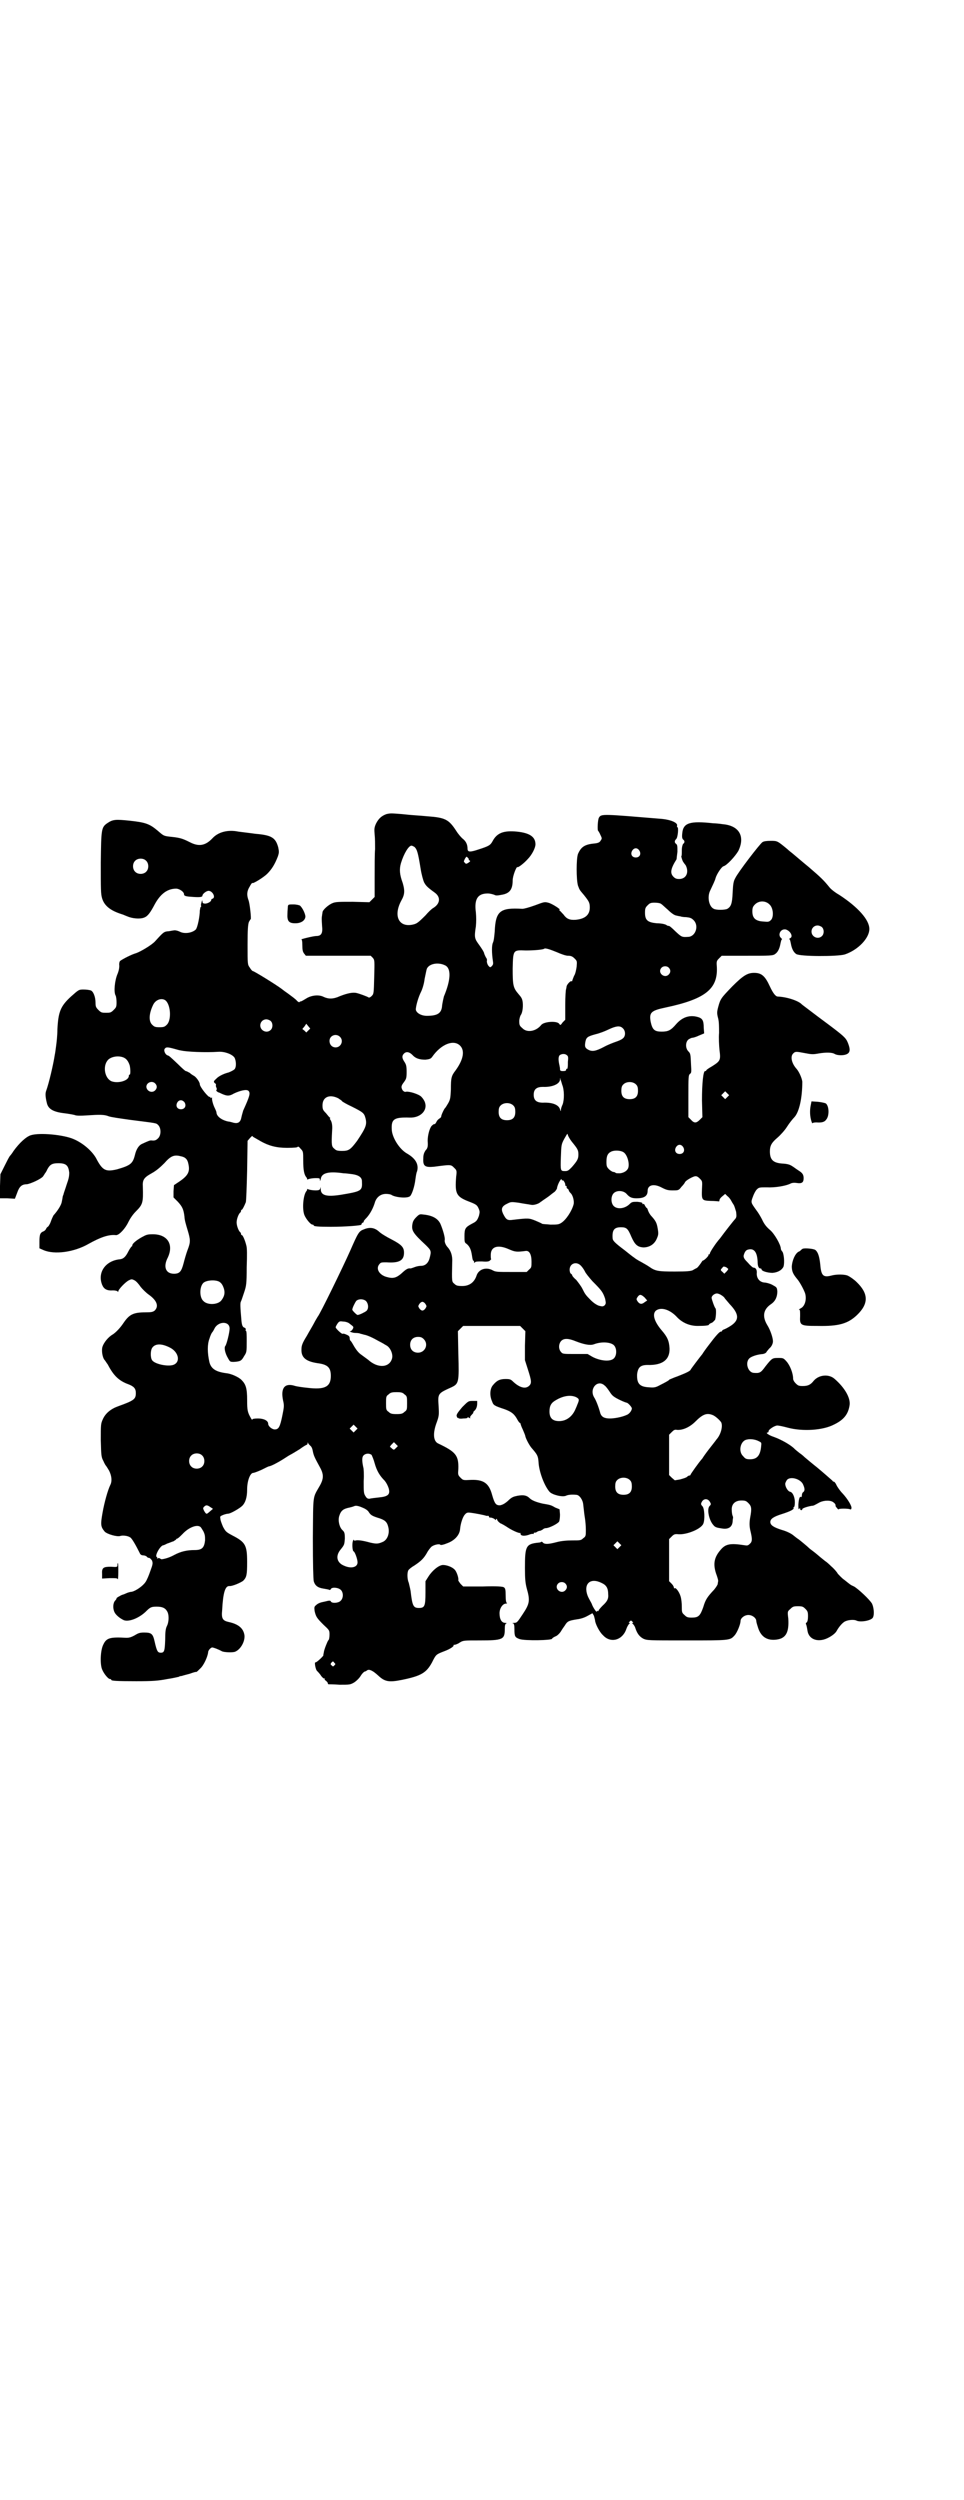 <?xml version="1.0" standalone="no"?>
<!DOCTYPE svg PUBLIC "-//W3C//DTD SVG 20010904//EN"
 "http://www.w3.org/TR/2001/REC-SVG-20010904/DTD/svg10.dtd">
<svg version="1.0" xmlns="http://www.w3.org/2000/svg"
 width="1100pt" height="2850pt" viewBox="0 0 1100 2850"
 preserveAspectRatio="xMidYMid meet">
<g transform="translate(0,2850) scale(0.5,-0.5)"
fill="#000000" stroke="none">
<path d="M882 3844 c-11 -4 -18 -10 -24 -22 -4 -9 -4 -12 -3 -25 1 -8 1 -23 1
-33 -1 -10 -1 -39 -1 -64 l0 -45 -6 -6 -6 -6 -38 1 c-31 0 -39 0 -46 -3 -10
-4 -23 -16 -23 -21 0 -2 -1 -5 -1 -7 -1 -5 -1 -8 0 -24 2 -17 -2 -23 -13 -23
-7 0 -39 -8 -34 -8 1 0 2 -4 2 -13 0 -11 1 -15 4 -19 l4 -5 74 0 74 0 5 -5 c4
-5 4 -6 3 -44 -1 -38 -1 -38 -6 -43 -3 -3 -6 -4 -7 -3 -3 2 -19 8 -27 10 -8 2
-20 0 -38 -7 -15 -7 -26 -7 -37 -2 -11 6 -29 4 -41 -4 -5 -3 -10 -6 -11 -6 -2
0 -3 -1 -4 -2 -1 0 -3 1 -5 3 -3 4 -13 11 -21 17 -3 2 -10 7 -15 11 -12 9 -62
40 -65 40 -1 0 -4 3 -7 8 -5 7 -5 7 -5 52 0 36 1 46 3 52 2 3 3 6 4 6 2 0 -2
37 -5 44 -4 11 -4 20 3 31 3 6 6 9 6 8 0 -3 25 12 34 21 10 10 17 21 24 39 3
9 3 11 1 21 -6 22 -15 28 -52 31 -14 2 -32 4 -39 5 -24 5 -46 -1 -59 -15 -16
-17 -31 -20 -52 -9 -16 8 -22 10 -41 12 -19 2 -18 2 -32 14 -19 16 -28 19 -65
23 -30 3 -37 3 -49 -5 -15 -10 -15 -13 -16 -91 0 -61 0 -71 3 -81 5 -17 19
-28 44 -36 4 -1 10 -4 13 -5 11 -5 29 -7 39 -3 8 3 14 11 24 30 13 24 29 36
49 36 7 0 18 -7 18 -13 0 -4 5 -5 22 -6 15 -1 20 0 20 3 0 4 9 11 14 11 9 0
17 -15 9 -18 -2 0 -3 -2 -3 -3 0 -4 -10 -9 -15 -8 -4 0 -5 2 -5 5 0 3 -1 3 -2
-2 -1 -3 -2 -7 -1 -8 0 -2 0 -3 -1 -3 -1 0 -1 -4 -2 -8 0 -13 -5 -38 -9 -43
-8 -8 -26 -11 -37 -5 -4 2 -9 3 -11 3 -2 0 -8 -1 -13 -2 -12 -1 -12 -1 -32
-23 -7 -8 -32 -23 -43 -27 -11 -3 -32 -14 -37 -18 -1 -1 -2 -4 -2 -8 1 -6 -1
-15 -4 -22 -6 -14 -9 -41 -4 -49 1 -2 2 -9 2 -15 0 -11 -1 -12 -7 -18 -6 -6
-8 -6 -17 -6 -9 0 -11 0 -17 6 -6 6 -7 8 -7 17 0 13 -5 26 -11 28 -3 1 -10 2
-16 2 -11 0 -11 0 -29 -16 -24 -22 -29 -35 -31 -75 0 -14 -2 -31 -3 -38 -1 -7
-2 -16 -3 -20 -3 -20 -13 -64 -20 -83 -2 -6 -1 -15 2 -27 3 -13 14 -20 39 -23
9 -1 20 -3 24 -4 4 -2 14 -2 28 -1 30 2 40 2 50 -2 5 -2 27 -5 48 -8 62 -8 60
-7 65 -12 7 -7 7 -23 0 -30 -5 -5 -8 -6 -16 -5 -3 0 -6 -1 -21 -8 -7 -3 -13
-12 -16 -25 -5 -20 -10 -24 -41 -33 -26 -6 -33 -3 -48 26 -10 17 -30 34 -51
43 -23 10 -77 15 -97 9 -11 -3 -27 -18 -40 -36 -3 -5 -7 -10 -8 -11 -2 -2 -7
-12 -12 -22 l-10 -20 -1 -27 0 -28 17 0 17 -1 5 13 c5 15 11 20 22 20 9 1 35
13 38 19 1 2 3 4 3 5 1 1 4 5 6 10 6 11 11 14 25 14 18 0 23 -5 25 -21 0 -9
-1 -14 -6 -28 -3 -10 -7 -20 -7 -22 -1 -2 -2 -5 -2 -6 0 -1 -1 -6 -2 -11 -1
-7 -9 -20 -19 -31 -1 -2 -4 -8 -6 -14 -2 -6 -6 -12 -7 -12 -2 -1 -3 -3 -4 -5
-1 -2 -3 -4 -5 -5 -8 -3 -10 -7 -10 -23 l0 -16 9 -4 c25 -11 70 -5 103 14 27
15 46 22 63 20 7 0 21 15 28 30 4 8 10 17 17 24 16 16 17 20 16 56 -1 16 2 21
20 31 11 6 20 14 29 23 14 16 22 20 37 16 11 -2 16 -7 18 -18 4 -18 -1 -27
-24 -42 l-9 -6 -1 -14 0 -14 10 -10 c10 -11 13 -17 15 -34 0 -7 4 -20 7 -30 7
-23 7 -28 0 -46 -3 -8 -7 -22 -9 -30 -5 -19 -9 -24 -22 -24 -19 0 -25 16 -14
37 14 30 -1 53 -34 53 -13 0 -15 -1 -26 -7 -14 -8 -21 -15 -21 -18 0 -2 -1 -3
-2 -3 0 0 -4 -5 -7 -11 -6 -12 -11 -17 -19 -18 -33 -3 -52 -30 -41 -58 4 -10
11 -14 25 -13 5 0 9 -1 10 -2 2 -2 2 -2 2 0 0 4 16 21 24 25 6 3 7 3 13 0 4
-2 10 -9 14 -15 4 -5 13 -14 19 -18 18 -13 23 -26 13 -36 -4 -3 -7 -4 -21 -4
-28 0 -37 -5 -50 -24 -8 -12 -17 -21 -24 -26 -11 -6 -21 -19 -24 -28 -3 -9 0
-26 5 -31 1 -1 4 -6 7 -10 13 -25 25 -37 47 -45 13 -5 17 -10 17 -20 0 -14 -4
-17 -40 -30 -17 -6 -29 -16 -35 -29 -5 -11 -5 -12 -5 -49 1 -34 1 -38 6 -47 2
-5 5 -10 6 -11 1 -1 4 -6 7 -11 6 -12 7 -24 3 -32 -6 -12 -14 -41 -18 -64 -5
-28 -4 -32 5 -43 6 -6 28 -12 35 -10 5 2 17 1 23 -3 4 -2 13 -18 22 -36 1 -3
4 -5 7 -5 3 0 7 -1 9 -3 1 -2 4 -3 6 -3 1 0 4 -3 6 -6 2 -6 2 -8 -4 -24 -3 -9
-8 -21 -11 -25 -6 -9 -22 -20 -31 -22 -3 0 -10 -2 -14 -4 -4 -2 -8 -3 -8 -3 0
0 -3 -1 -6 -3 -4 -2 -7 -4 -7 -5 0 -1 -1 -3 -3 -5 -5 -5 -6 -17 -2 -26 3 -7
13 -15 22 -19 12 -4 34 5 49 19 11 11 13 12 26 12 12 0 19 -3 23 -10 5 -7 5
-24 0 -34 -3 -6 -4 -13 -4 -32 -1 -25 -2 -29 -10 -29 -7 0 -9 3 -14 25 -4 18
-7 21 -24 21 -9 0 -13 -1 -21 -6 -9 -5 -13 -6 -20 -6 -36 2 -45 0 -52 -15 -7
-13 -8 -45 -3 -57 4 -10 14 -22 18 -22 2 0 3 -1 3 -2 0 -2 11 -3 57 -3 38 0
50 1 71 5 14 2 25 5 26 5 1 1 4 2 7 2 2 1 11 3 18 5 8 3 15 5 15 4 1 0 5 4 9
8 8 7 17 27 18 37 0 4 5 10 9 11 3 0 14 -4 23 -9 5 -2 22 -3 29 -1 13 5 23 23
22 37 -2 16 -13 26 -36 31 -14 3 -17 8 -15 27 2 40 7 55 16 55 7 -1 27 8 32
12 8 8 9 14 9 43 0 38 -4 45 -33 60 -15 8 -16 9 -22 20 -3 7 -6 15 -6 18 -1 6
-1 6 6 9 5 2 10 3 12 3 5 0 26 12 32 18 7 7 11 19 11 37 0 20 7 38 14 38 2 0
10 3 19 7 8 4 16 8 17 8 4 0 21 9 32 16 5 3 12 8 16 10 4 2 14 8 22 13 8 6 15
10 16 10 1 0 2 2 2 4 0 2 1 2 1 0 1 -2 3 -4 5 -6 3 -2 5 -7 6 -13 2 -10 4 -14
16 -36 9 -16 9 -26 0 -42 -17 -30 -15 -17 -16 -119 0 -63 1 -93 2 -99 3 -10 9
-15 23 -17 6 -1 12 -2 13 -3 1 0 2 0 3 2 2 5 17 4 23 -2 6 -6 6 -19 -1 -25 -5
-5 -20 -6 -22 -1 -1 2 -3 2 -8 1 -3 -1 -9 -2 -13 -3 -4 -1 -9 -3 -12 -6 -5 -4
-5 -5 -4 -14 3 -13 5 -16 20 -31 14 -13 14 -13 14 -23 0 -6 -1 -12 -3 -13 -2
-3 -9 -20 -10 -27 0 -2 -1 -4 -1 -5 0 -1 0 -1 0 -2 0 -2 -16 -17 -18 -16 -3 1
0 -15 3 -19 2 -2 7 -7 10 -12 3 -4 6 -6 7 -6 2 1 2 1 1 -1 -1 -1 1 -3 3 -4 2
-2 4 -4 4 -5 0 -2 1 -3 2 -3 0 0 12 0 25 -1 23 0 24 0 33 5 6 4 12 10 15 15 3
5 7 9 9 10 2 0 5 2 6 3 5 3 13 -1 25 -12 15 -14 24 -16 54 -10 44 9 56 16 69
40 9 18 9 18 27 25 14 5 24 12 22 14 -1 0 0 1 2 1 2 0 8 2 12 5 8 5 9 5 45 5
54 0 58 2 58 26 0 9 1 12 4 13 1 0 0 1 -3 1 -8 0 -13 8 -13 22 0 11 7 22 15
22 2 0 3 1 2 1 -2 1 -3 6 -3 18 0 13 -1 16 -4 18 -2 2 -17 3 -48 2 l-45 0 -6
6 c-3 4 -6 8 -5 9 1 4 -4 20 -9 24 -6 6 -18 10 -26 10 -9 0 -24 -12 -33 -26
l-7 -11 0 -26 c0 -31 -2 -35 -15 -35 -13 0 -15 5 -19 39 -1 6 -3 13 -4 18 -4
9 -4 24 -1 29 1 2 7 7 14 11 15 10 21 16 28 28 3 6 8 12 10 14 5 5 19 8 21 5
1 -1 7 0 14 3 18 6 30 19 31 33 1 12 6 28 11 33 4 5 7 5 14 4 8 -1 30 -5 35
-7 2 0 4 0 5 0 0 0 1 -1 1 -2 0 -1 1 -2 2 -2 3 1 12 -3 12 -5 0 -1 1 -1 2 1 1
2 2 2 3 -2 1 -2 4 -5 7 -7 3 -1 10 -5 16 -9 12 -8 27 -14 29 -13 0 1 1 0 1 -2
0 -5 10 -6 22 -1 3 1 6 1 7 1 0 -1 1 -1 1 1 0 1 1 2 2 2 0 -1 3 0 5 1 2 2 6 3
8 3 2 1 5 2 7 4 1 1 4 2 6 2 7 0 27 10 30 15 1 2 2 9 2 16 l-1 12 -10 4 c-10
6 -12 6 -29 9 -13 3 -24 7 -29 12 -7 7 -14 8 -27 6 -10 -2 -14 -3 -23 -12 -8
-7 -13 -9 -18 -10 -9 0 -12 3 -18 24 -7 26 -19 35 -48 34 -18 -1 -18 -1 -24 5
-6 6 -6 7 -5 20 1 31 -6 39 -46 58 -11 5 -13 23 -3 49 5 14 5 17 4 36 -2 29
-2 29 29 43 17 8 18 11 16 76 l-1 52 6 6 6 6 65 0 65 0 6 -6 6 -6 -1 -33 0
-33 7 -22 c8 -25 9 -31 2 -37 -8 -7 -21 -4 -36 10 -5 5 -7 6 -17 6 -13 0 -20
-3 -29 -14 -7 -8 -8 -24 -2 -37 3 -9 5 -10 29 -18 16 -6 22 -11 29 -24 2 -4 5
-7 5 -7 1 0 2 -1 2 -2 0 -1 2 -7 5 -13 3 -7 6 -14 6 -16 2 -7 9 -20 14 -26 13
-15 15 -18 16 -32 1 -22 13 -54 25 -68 6 -7 30 -13 38 -9 4 2 12 3 23 2 7 0
15 -11 16 -22 2 -16 2 -20 4 -32 1 -6 2 -18 2 -26 0 -13 0 -15 -6 -19 -5 -5
-7 -5 -25 -5 -12 0 -25 -1 -36 -4 -19 -5 -27 -5 -31 -1 -1 2 -3 2 -4 2 0 -1
-3 -2 -6 -2 -29 -3 -31 -8 -31 -58 0 -25 1 -34 4 -46 8 -28 7 -35 -9 -59 -12
-18 -13 -20 -20 -20 -4 0 -5 -1 -2 -1 2 -1 3 -4 3 -13 0 -17 1 -19 12 -23 12
-4 74 -3 74 1 0 1 3 3 7 5 4 1 9 6 12 10 3 5 7 11 10 15 6 10 9 11 27 14 9 1
18 4 25 8 l11 6 3 -5 c1 -2 2 -7 3 -11 0 -7 10 -27 18 -34 17 -19 44 -12 53
13 2 6 5 11 7 13 2 1 2 2 0 2 -2 0 -1 1 1 3 3 3 3 3 6 0 2 -2 3 -3 1 -3 -2 0
-2 -1 0 -2 2 -2 5 -6 6 -10 4 -12 9 -19 18 -24 9 -4 11 -4 99 -4 98 0 99 0
109 11 6 6 14 26 14 33 0 7 9 14 18 14 9 0 18 -7 18 -14 0 -2 2 -9 4 -15 7
-22 22 -30 43 -27 21 3 28 17 26 48 -2 16 -2 16 5 22 5 5 7 6 17 6 10 0 12 -1
17 -6 5 -5 6 -7 6 -17 0 -7 -1 -12 -3 -14 -2 -1 -2 -3 -2 -3 1 -2 2 -4 4 -17
3 -16 18 -24 37 -19 11 3 25 12 29 19 6 11 15 21 21 23 7 3 20 4 25 1 9 -4 33
0 37 7 4 7 2 24 -2 32 -6 10 -32 34 -41 39 -9 4 -8 4 -22 15 -6 4 -12 11 -15
14 -2 4 -9 12 -15 17 -6 6 -12 11 -14 12 -1 1 -9 7 -17 14 -8 7 -17 13 -19 15
-5 5 -21 18 -25 21 -2 1 -7 5 -12 9 -5 4 -15 9 -26 12 -19 6 -26 11 -26 18 0
7 7 12 26 18 19 6 29 11 27 14 -1 1 0 2 1 2 1 0 2 5 2 11 0 12 -5 23 -11 24
-5 1 -11 11 -11 18 0 2 2 6 4 9 8 9 32 2 37 -11 4 -9 4 -14 0 -17 -2 -1 -3 -5
-3 -7 0 -3 -1 -5 -2 -4 -3 2 -5 -4 -6 -17 0 -9 0 -12 2 -10 2 3 2 3 2 0 0 -2
1 -3 3 -3 1 0 2 1 2 2 -1 2 10 6 22 8 4 0 5 1 18 8 11 5 26 5 32 -1 3 -2 4 -5
4 -6 -1 -1 1 -4 3 -6 2 -3 4 -4 4 -3 0 2 22 2 26 0 1 -1 3 0 3 2 2 4 -8 21
-20 34 -6 6 -12 15 -14 19 -2 5 -5 8 -6 8 -2 0 -3 1 -3 2 -1 1 -25 22 -36 31
-4 3 -27 22 -28 23 -1 1 -5 5 -11 9 -5 4 -10 8 -11 9 -8 9 -31 22 -48 28 -12
4 -20 10 -14 10 1 0 2 1 2 3 0 4 14 13 20 13 3 0 13 -2 24 -5 34 -9 80 -6 105
7 23 11 33 24 36 45 2 16 -11 39 -34 59 -13 12 -36 10 -48 -4 -7 -9 -13 -12
-25 -12 -9 0 -11 1 -16 6 -4 4 -6 8 -6 11 0 12 -7 30 -15 39 -7 8 -8 8 -19 8
-13 0 -14 0 -29 -19 -11 -15 -13 -16 -27 -15 -13 1 -20 23 -10 33 4 4 17 9 31
10 5 1 8 3 9 6 2 2 4 5 6 7 5 4 8 11 8 16 0 8 -6 26 -13 37 -12 20 -9 36 9 48
10 7 14 17 14 29 -1 9 -1 9 -12 15 -6 3 -14 5 -18 5 -10 1 -17 9 -17 20 1 9
-2 14 -8 14 -1 0 -7 5 -12 11 -8 8 -10 11 -10 16 2 8 5 13 10 14 14 4 21 -6
22 -27 0 -10 2 -16 7 -16 1 0 2 -1 2 -2 0 -4 14 -8 25 -8 12 1 21 6 25 14 3 9
1 31 -3 35 -2 2 -3 5 -3 6 0 9 -15 35 -25 43 -8 7 -13 13 -18 24 -3 6 -9 16
-13 21 -12 17 -13 17 -8 30 2 6 6 14 9 17 5 5 6 5 23 5 18 -1 42 3 53 8 3 2 8
3 15 2 12 -2 16 1 16 11 0 8 -3 12 -11 17 -3 2 -9 6 -13 9 -6 4 -10 6 -21 7
-24 1 -32 8 -32 28 0 13 4 20 17 31 7 6 17 17 22 25 5 8 13 18 17 22 11 12 18
44 18 81 -1 8 -7 22 -13 29 -11 12 -15 28 -8 35 5 5 6 5 27 1 15 -3 19 -3 30
-1 17 3 32 3 38 -1 5 -3 18 -4 26 -1 8 3 10 9 6 21 -5 15 -8 18 -34 38 -13 10
-35 26 -48 36 -13 10 -24 18 -25 19 -7 8 -33 17 -55 18 -5 0 -11 8 -18 23 -11
24 -19 31 -36 31 -15 0 -25 -6 -50 -31 -25 -26 -27 -28 -32 -47 -3 -11 -3 -15
0 -26 2 -8 2 -20 2 -33 -1 -11 0 -29 1 -39 3 -23 2 -25 -17 -37 -7 -4 -13 -8
-13 -9 0 -1 -1 -2 -3 -2 -4 0 -7 -27 -7 -67 l1 -38 -6 -6 c-8 -8 -13 -8 -20 0
l-6 6 0 48 c0 44 0 48 4 51 3 2 3 5 2 21 -1 23 -1 25 -6 30 -7 7 -7 21 0 27 3
2 7 4 9 4 2 0 9 2 15 5 l12 5 -1 13 c0 17 -3 22 -16 25 -17 4 -33 -1 -47 -17
-12 -14 -18 -17 -33 -17 -16 0 -21 4 -25 22 -4 22 1 26 34 33 90 19 119 42
117 91 -1 14 -1 15 5 21 l6 6 58 0 c52 0 59 0 64 4 6 4 10 12 12 23 1 5 2 9 3
10 1 0 1 1 -1 3 -9 7 -2 22 10 20 11 -3 18 -17 10 -20 -2 -1 -2 -2 -1 -3 1 0
2 -5 3 -10 2 -11 6 -19 12 -23 8 -6 95 -6 111 -1 30 10 56 37 56 58 0 21 -26
50 -69 78 -9 5 -19 13 -22 17 -13 16 -19 22 -47 46 -16 13 -32 27 -37 31 -4 3
-10 8 -12 10 -23 19 -23 19 -38 19 -10 0 -16 -1 -19 -3 -6 -4 -56 -69 -62 -82
-4 -7 -5 -13 -6 -33 -1 -26 -4 -32 -12 -37 -6 -3 -26 -3 -31 0 -11 5 -15 26
-9 40 7 15 12 25 13 30 3 10 14 26 18 27 8 2 27 23 34 35 16 33 2 58 -36 61
-6 1 -16 2 -21 2 -54 6 -69 1 -71 -23 -1 -9 0 -12 2 -14 4 -3 4 -7 0 -10 -1
-1 -3 -7 -3 -14 0 -7 0 -13 -1 -14 -1 0 3 -13 5 -14 0 -1 3 -4 5 -7 8 -16 1
-31 -15 -31 -6 0 -9 1 -13 5 -8 8 -7 18 7 40 0 1 1 9 2 17 0 12 0 16 -3 18 -4
3 -4 7 0 11 4 3 6 27 3 27 -1 0 -1 1 -1 3 3 7 -14 14 -34 16 -134 11 -139 12
-144 3 -3 -4 -4 -30 -2 -30 0 0 3 -4 5 -9 4 -8 4 -9 1 -13 -2 -4 -5 -6 -14 -7
-23 -2 -31 -8 -38 -24 -4 -11 -4 -58 0 -72 4 -11 4 -10 14 -22 11 -14 13 -17
13 -28 0 -17 -11 -26 -32 -28 -14 -1 -21 2 -28 12 -4 4 -8 9 -9 9 -1 1 -1 2 0
2 4 0 -17 14 -26 16 -8 2 -9 2 -30 -6 -14 -5 -25 -8 -29 -8 -51 3 -61 -5 -63
-52 -1 -11 -2 -21 -4 -25 -3 -6 -3 -23 0 -43 1 -6 0 -8 -3 -11 -3 -3 -4 -3 -8
2 -2 3 -3 7 -3 10 1 2 0 6 -2 8 -1 2 -3 6 -4 9 0 3 -6 12 -11 19 -11 15 -12
17 -8 43 1 11 1 20 0 32 -4 30 4 43 27 43 6 0 12 -2 15 -3 3 -2 7 -2 17 0 18
3 25 12 25 33 0 10 9 33 11 30 2 -1 15 9 23 18 10 10 18 26 18 34 0 17 -13 26
-42 29 -31 3 -46 -3 -56 -22 -5 -9 -8 -11 -33 -19 -18 -6 -24 -6 -24 2 0 10
-4 17 -10 22 -4 3 -11 11 -16 19 -17 26 -25 30 -66 33 -20 2 -31 2 -58 5 -25
2 -26 2 -35 0z m64 -75 c6 -6 8 -13 14 -50 2 -13 6 -27 8 -31 4 -7 6 -10 24
-23 14 -10 13 -25 -3 -35 -4 -2 -12 -10 -18 -17 -17 -17 -20 -19 -29 -21 -32
-7 -45 20 -26 55 8 14 8 23 3 40 -7 19 -8 31 -4 45 7 23 18 40 24 40 2 0 5 -2
7 -3z m513 -8 c5 -8 1 -16 -8 -16 -9 0 -13 8 -8 16 2 3 5 5 8 5 3 0 6 -2 8 -5z
m-389 -20 c-1 -1 0 -2 2 -3 2 -1 1 -2 -3 -5 -5 -3 -6 -3 -8 0 -3 2 -3 3 0 9 3
5 4 6 6 3 2 -2 3 -3 3 -4z m-737 -3 c7 -6 7 -19 1 -25 -6 -7 -19 -7 -25 -1 -7
6 -7 19 -1 25 6 7 19 7 25 1z m1423 -100 c9 -8 10 -28 4 -35 -5 -5 -6 -5 -18
-4 -18 1 -25 8 -25 23 0 8 1 11 6 16 9 9 24 9 33 0z m-247 1 c2 -1 9 -8 15
-13 7 -7 14 -12 18 -13 4 -1 8 -2 10 -2 2 -1 8 -2 14 -2 9 -1 12 -2 17 -7 13
-13 4 -38 -13 -38 -14 -1 -15 0 -29 13 -7 7 -14 13 -15 12 0 0 -3 0 -5 2 -3 2
-12 4 -22 4 -21 2 -27 7 -27 24 0 10 1 12 6 17 5 5 7 6 16 6 6 0 13 -1 15 -3z
m367 -53 c5 -5 5 -15 0 -20 -9 -9 -24 -2 -24 10 0 8 6 14 14 14 3 0 8 -2 10
-4z m-605 -57 c9 -4 20 -8 25 -8 6 0 10 -1 15 -6 6 -6 6 -6 5 -19 -1 -7 -3
-17 -6 -21 -2 -5 -4 -10 -4 -11 0 -1 -1 -2 -2 -1 -2 1 -10 -7 -11 -12 0 -2 -1
-5 -1 -6 -1 -1 -2 -18 -2 -36 l0 -34 -6 -6 c-5 -7 -5 -7 -8 -3 -5 7 -35 5 -41
-3 -12 -15 -33 -18 -43 -7 -6 5 -7 7 -7 16 0 5 2 11 3 13 4 5 6 17 5 29 -1 9
-3 12 -10 20 -12 14 -13 20 -13 58 1 43 1 42 30 41 20 0 40 2 42 4 2 2 12 -1
29 -8z m-255 -30 c14 -7 13 -33 -3 -71 -1 -4 -3 -13 -4 -20 -1 -18 -10 -24
-35 -24 -14 0 -26 8 -25 16 1 10 6 27 12 39 3 6 7 19 8 29 2 9 4 20 5 23 5 12
26 16 42 8z m510 -5 c5 -5 5 -11 0 -16 -10 -10 -27 5 -16 16 4 4 12 4 16 0z
m-1147 -76 c11 -12 12 -44 2 -54 -5 -5 -7 -6 -17 -6 -10 0 -12 1 -17 6 -8 8
-7 25 2 44 6 14 22 18 30 10z m239 -46 c5 -5 5 -15 0 -20 -9 -9 -24 -2 -24 10
0 8 6 14 14 14 3 0 8 -2 10 -4z m85 -22 l-4 -4 -4 4 -5 4 5 6 4 6 4 -5 5 -6
-5 -5z m718 6 c7 -6 7 -18 1 -23 -3 -3 -10 -6 -16 -8 -6 -2 -19 -7 -28 -12
-19 -10 -27 -11 -36 -6 -7 4 -8 7 -6 18 2 10 5 12 23 17 9 2 22 7 30 11 17 8
26 9 32 3z m-645 -20 c9 -9 2 -24 -10 -24 -8 0 -14 6 -14 15 0 12 15 18 24 9z
m274 -20 c11 -11 8 -31 -10 -56 -10 -13 -11 -17 -11 -44 -1 -18 -1 -22 -6 -31
-3 -5 -6 -10 -7 -11 -2 -1 -9 -16 -9 -19 0 -2 -2 -4 -4 -5 -3 -2 -6 -5 -7 -8
-2 -3 -3 -5 -4 -5 -1 1 -4 -1 -7 -4 -5 -6 -9 -22 -9 -34 1 -13 0 -17 -5 -22
-3 -5 -5 -9 -5 -18 -1 -18 4 -21 25 -19 38 5 38 5 45 -2 6 -6 7 -6 5 -21 -3
-38 0 -45 28 -56 18 -7 20 -8 24 -18 2 -5 2 -7 0 -15 -4 -11 -6 -13 -16 -18
-15 -8 -17 -11 -17 -28 0 -13 0 -15 5 -18 7 -6 10 -13 12 -26 1 -7 2 -12 3
-12 1 0 2 -2 2 -3 0 -3 0 -3 2 -1 1 2 6 2 16 2 12 -1 16 0 18 2 2 2 3 3 3 3
-1 1 -1 5 -1 10 0 19 16 24 41 13 14 -6 17 -7 39 -4 8 1 13 -8 13 -24 0 -12 0
-14 -5 -18 l-6 -6 -35 0 c-32 0 -36 0 -43 4 -15 8 -31 2 -36 -11 -5 -16 -16
-25 -33 -25 -11 0 -14 1 -18 5 -6 5 -6 4 -5 49 1 15 -3 26 -10 34 -5 5 -8 13
-7 17 1 5 -4 23 -10 37 -6 12 -18 19 -39 21 -8 1 -9 1 -16 -6 -6 -6 -8 -10 -9
-17 -2 -14 2 -20 31 -47 12 -12 13 -13 8 -31 -3 -10 -10 -16 -19 -16 -4 0 -10
-1 -15 -3 -5 -2 -9 -3 -9 -3 -5 1 -9 -1 -16 -7 -16 -15 -23 -17 -40 -12 -16 5
-24 19 -15 29 3 4 5 4 16 4 29 -2 40 4 40 22 0 12 -5 18 -28 30 -12 6 -25 14
-29 18 -10 9 -21 11 -35 5 -11 -4 -13 -8 -31 -49 -16 -36 -69 -145 -74 -150
-1 -2 -5 -8 -8 -14 -3 -6 -11 -19 -17 -30 -10 -16 -12 -22 -12 -30 -1 -19 10
-28 37 -32 23 -3 30 -10 30 -29 0 -25 -14 -32 -54 -27 -11 1 -23 3 -27 4 -24
8 -34 -4 -28 -33 3 -12 2 -16 -2 -36 -5 -24 -8 -30 -17 -30 -6 0 -15 7 -15 13
0 7 -10 12 -23 12 -9 0 -13 -1 -13 -2 0 -2 -1 -1 -3 2 -8 14 -9 18 -9 42 0 27
-3 36 -13 46 -7 7 -24 14 -33 15 -25 3 -36 10 -40 25 -5 22 -5 41 0 54 2 7 5
13 6 14 1 1 3 4 5 8 8 18 35 19 35 1 0 -9 -7 -37 -10 -40 -3 -4 0 -17 6 -27 5
-9 5 -9 14 -9 14 1 17 2 23 13 6 9 6 10 6 34 0 14 0 24 -2 24 -1 0 -1 1 0 3 0
2 -1 3 -3 4 -4 1 -6 5 -7 16 -3 34 -3 41 -1 44 1 2 4 11 7 20 5 15 6 19 6 58
1 28 1 44 -1 50 -3 12 -8 23 -10 23 -1 0 -2 1 -2 3 0 1 -1 3 -1 3 -4 2 -9 15
-9 23 0 8 5 21 9 23 0 0 1 2 1 3 0 2 1 3 2 3 1 0 5 7 9 17 1 4 2 33 3 73 l1
67 6 7 c3 3 5 5 5 4 0 -1 3 -3 7 -5 3 -2 9 -5 12 -7 18 -10 35 -15 60 -15 17
0 24 1 24 2 1 2 4 0 7 -4 6 -6 6 -7 6 -27 0 -21 2 -32 7 -38 2 -2 2 -4 2 -5
-1 -1 1 0 4 1 3 1 10 2 15 2 9 0 10 0 10 -4 0 -3 1 -3 2 2 2 14 18 18 52 13 4
0 13 -1 20 -2 14 -2 22 -7 22 -16 1 -22 0 -23 -48 -31 -32 -5 -46 -2 -46 13 0
5 -1 5 -1 2 -1 -4 -3 -5 -11 -5 -5 0 -12 1 -15 2 -3 1 -5 2 -4 1 0 -1 0 -3 -2
-5 -7 -9 -10 -41 -4 -55 4 -9 14 -21 18 -21 2 0 3 -1 3 -2 0 -2 10 -3 39 -3
34 0 71 3 70 5 -1 1 1 3 2 4 2 1 4 2 3 3 -1 0 2 4 7 9 8 9 15 22 19 36 4 11
13 18 25 18 5 0 10 -1 12 -2 8 -6 37 -9 43 -3 4 4 10 21 12 38 1 7 2 15 4 19
4 16 -4 29 -23 40 -18 10 -35 38 -35 56 -1 23 6 27 41 26 24 -1 41 16 35 34
-1 4 -5 10 -8 13 -5 6 -27 13 -35 12 -3 -1 -5 0 -8 3 -4 7 -4 10 3 19 5 7 6 9
6 23 0 13 -1 17 -5 23 -6 9 -6 14 -1 19 5 5 12 4 19 -3 7 -8 16 -11 30 -11 9
1 12 2 15 6 20 29 49 41 64 26z m-653 -7 c7 -2 14 -4 16 -4 12 -3 56 -5 85 -3
14 1 31 -5 37 -13 4 -7 5 -22 0 -27 -2 -2 -8 -5 -13 -7 -12 -3 -24 -9 -29 -15
-6 -5 -6 -7 -2 -10 2 -1 2 -3 2 -4 -1 -1 0 -4 1 -6 1 -3 1 -4 0 -5 -2 -1 2 -5
6 -6 1 0 4 -2 9 -4 10 -4 15 -4 25 2 15 7 29 10 33 6 5 -5 3 -12 -12 -45 -1
-4 -3 -10 -4 -15 -2 -11 -7 -15 -17 -13 -4 1 -10 3 -13 3 -15 3 -27 12 -27 21
0 1 -2 6 -4 10 -4 8 -7 20 -6 23 0 1 -1 1 -2 0 -1 -1 -2 0 -2 1 0 2 -1 2 -1 1
-3 -2 -23 23 -23 29 0 5 -8 16 -13 19 -2 1 -7 4 -10 7 -4 2 -7 4 -9 4 -1 0 -9
7 -18 16 -18 17 -20 19 -24 20 -5 2 -9 11 -6 15 3 4 6 4 21 0z m897 -15 c3 -2
3 -6 2 -15 0 -7 0 -13 -1 -14 0 -2 0 -2 -1 -2 -1 1 -2 0 -2 -2 0 -2 -2 -3 -7
-3 -6 0 -7 1 -7 5 0 3 -1 6 -1 7 -3 13 -3 20 0 24 5 4 13 4 17 0z m-1012 -5
c7 -3 11 -9 14 -18 2 -9 2 -21 0 -21 -1 0 -2 -1 -2 -3 0 -11 -25 -18 -40 -12
-15 7 -20 34 -8 48 7 8 24 11 36 6z m1001 -62 c5 -12 5 -34 1 -45 -2 -4 -4
-10 -4 -13 0 -3 -1 -3 -2 2 -3 10 -17 16 -39 15 -14 0 -21 5 -21 18 0 13 7 18
21 18 22 -1 39 7 39 17 0 4 1 4 1 0 1 -2 3 -8 4 -12z m-929 3 c5 -5 5 -11 0
-16 -7 -7 -19 -2 -20 8 0 10 13 15 20 8z m1098 -3 c3 -3 4 -7 4 -14 0 -13 -6
-19 -19 -19 -13 0 -19 6 -19 19 0 7 1 11 4 14 7 8 23 8 30 0z m208 -28 l-5 -5
-4 4 -5 5 4 4 5 5 4 -4 5 -5 -4 -4z m-888 -3 c4 -3 8 -5 8 -6 0 -1 10 -7 23
-13 26 -13 28 -15 31 -26 4 -15 1 -22 -19 -52 -15 -20 -19 -23 -34 -23 -11 0
-14 1 -18 5 -6 5 -7 7 -5 42 1 12 -1 20 -4 24 -1 2 -2 3 -1 3 1 0 1 1 0 2 -1
0 -5 5 -9 10 -7 7 -8 9 -8 18 0 19 16 26 36 16z m-351 -9 c5 -8 1 -16 -8 -16
-9 0 -13 8 -8 16 4 6 11 6 16 0z m751 -8 c3 -3 4 -7 4 -14 0 -13 -6 -19 -19
-19 -13 0 -19 6 -19 19 0 7 1 11 4 14 7 8 23 8 30 0z m133 -82 c13 -16 15 -19
15 -29 0 -10 -2 -14 -15 -29 -7 -7 -9 -9 -15 -9 -11 0 -11 0 -10 32 1 28 1 29
8 42 7 12 7 13 8 8 1 -3 5 -10 9 -15z m254 -12 c5 -8 1 -16 -8 -16 -9 0 -13 8
-8 16 2 3 5 5 8 5 3 0 6 -2 8 -5z m-136 -12 c8 -5 14 -24 11 -35 -2 -7 -10
-12 -19 -13 -5 0 -10 0 -10 1 -1 1 -3 2 -5 2 -2 0 -7 3 -10 6 -5 5 -6 7 -6 17
0 14 3 20 12 24 8 3 21 2 27 -2z m179 -84 c-1 -26 0 -26 20 -27 9 0 17 -1 18
-1 1 -1 2 1 2 3 0 2 3 6 7 9 l6 5 5 -5 c3 -2 7 -7 9 -11 2 -4 5 -8 6 -10 1 -2
3 -8 5 -15 1 -10 1 -12 -2 -16 -4 -4 -25 -31 -33 -42 -2 -3 -6 -7 -8 -10 -5
-6 -17 -24 -17 -27 0 -1 -1 -2 -2 -2 -2 0 -2 -1 -1 -1 1 -2 -10 -13 -13 -13
-1 0 -3 -4 -6 -8 -3 -4 -6 -8 -8 -9 -2 -1 -6 -3 -9 -5 -5 -2 -12 -3 -41 -3
-37 0 -44 1 -57 10 -4 3 -13 8 -20 12 -6 3 -14 8 -16 10 -2 1 -12 9 -22 17
-24 18 -27 22 -27 28 -1 18 4 24 19 24 13 0 16 -3 24 -22 8 -18 14 -23 27 -24
13 0 24 6 30 18 5 11 5 13 3 25 -2 12 -4 17 -14 28 -4 4 -7 10 -8 13 -1 3 -2
6 -3 6 -1 0 -2 2 -4 5 -1 3 -3 5 -4 4 -1 -1 -2 0 -2 1 1 2 -3 3 -11 4 -11 0
-13 0 -18 -5 -11 -11 -29 -13 -37 -4 -6 7 -6 21 0 28 7 8 23 7 30 -1 7 -8 12
-10 23 -10 17 0 25 5 25 17 0 14 15 17 33 7 10 -5 14 -6 24 -6 13 0 14 0 20 8
4 4 7 8 8 10 1 4 15 12 22 14 4 1 7 0 12 -5 6 -6 6 -6 5 -24z m-320 21 c0 -1
1 -2 2 -1 2 1 7 -8 6 -11 0 -1 1 -2 2 -2 1 0 2 -1 1 -2 0 -1 0 -3 2 -4 2 -1 3
-3 3 -4 0 -1 2 -4 4 -6 5 -4 9 -18 7 -26 -4 -15 -17 -35 -28 -42 -6 -4 -10 -4
-25 -4 -9 1 -18 1 -19 2 -1 1 -8 4 -15 7 -15 6 -16 6 -51 2 -13 -2 -16 0 -23
14 -5 11 -3 17 10 23 8 4 9 4 25 2 16 -3 19 -3 30 -5 6 -1 18 3 21 7 1 0 3 2
6 4 3 2 9 6 13 9 5 4 10 8 13 10 2 2 4 5 5 7 1 10 11 27 11 20z m44 -196 c3
-3 7 -9 9 -13 1 -3 9 -13 17 -22 21 -21 24 -25 29 -40 2 -10 2 -11 -1 -15 -4
-3 -5 -3 -13 -1 -6 2 -13 7 -19 13 -12 12 -13 14 -19 26 -3 6 -10 15 -14 20
-5 4 -9 9 -9 10 0 1 -1 3 -3 4 -2 1 -3 6 -3 9 0 15 16 20 26 9z m336 -7 c0 -1
-2 -4 -4 -6 l-5 -5 -4 4 c-5 4 -5 5 -1 9 3 4 3 4 9 2 3 -2 5 -4 5 -4z m-1162
-29 c5 -3 8 -7 11 -16 3 -10 1 -18 -6 -27 -8 -10 -32 -11 -41 -1 -9 8 -9 32 0
41 6 6 26 8 36 3z m1148 -32 c3 -2 6 -5 6 -6 0 0 5 -6 11 -13 23 -24 23 -38
-1 -52 -5 -3 -11 -6 -12 -6 -2 -1 -4 -2 -4 -3 0 -1 -1 -2 -3 -2 -3 0 -12 -10
-27 -30 -7 -9 -14 -19 -15 -21 -5 -6 -27 -35 -27 -36 -1 -3 -12 -8 -30 -15 -9
-3 -17 -7 -18 -7 -1 -2 -8 -6 -22 -13 -9 -5 -13 -6 -24 -5 -22 1 -29 8 -28 30
2 16 8 21 24 21 34 -1 51 12 50 38 -1 17 -5 26 -18 41 -17 20 -22 37 -13 45
12 9 33 2 49 -16 12 -12 28 -19 46 -19 17 0 26 1 26 3 0 1 3 3 6 4 3 1 6 5 8
7 2 6 3 23 1 26 -2 1 -9 21 -9 24 0 5 7 10 12 10 3 0 8 -2 12 -5z m-177 -4 l6
-7 -6 -4 c-6 -5 -11 -5 -16 2 -3 5 -3 5 0 10 5 7 8 6 16 -1z m-636 -8 c6 -6 7
-18 1 -23 -4 -3 -16 -9 -20 -9 -2 0 -12 10 -12 12 0 4 6 16 9 20 5 5 16 5 22
0z m136 -7 c3 -5 3 -5 0 -10 -2 -3 -5 -5 -7 -5 -2 0 -5 2 -7 5 -3 5 -3 5 0 10
2 3 5 5 7 5 2 0 5 -2 7 -5z m-173 -45 c4 -3 8 -6 8 -7 2 -2 -4 -11 -7 -10 -1
1 -1 0 0 -1 1 -1 7 -3 12 -3 6 0 11 -1 12 -2 1 0 5 -1 8 -2 7 -1 20 -7 34 -15
6 -3 13 -7 16 -9 9 -4 16 -19 14 -29 -5 -22 -32 -25 -55 -4 -4 3 -11 8 -15 11
-6 4 -11 10 -16 18 -4 7 -8 14 -9 14 -1 1 -2 3 -2 6 0 4 -2 6 -7 8 -4 2 -8 3
-9 2 -2 -1 -16 12 -16 15 0 1 2 5 4 8 4 6 6 6 13 5 5 0 12 -2 15 -5z m169 -35
c12 -12 3 -31 -13 -31 -11 0 -18 7 -18 18 0 11 7 18 18 18 6 0 9 -1 13 -5z
m347 -5 c18 -7 32 -10 41 -7 18 7 39 5 46 -2 7 -7 7 -23 0 -30 -8 -8 -30 -6
-48 3 l-12 7 -29 0 c-27 0 -28 0 -32 5 -6 7 -5 19 1 25 6 6 16 6 33 -1z m-927
-14 c21 -10 26 -34 8 -40 -13 -4 -42 2 -48 11 -4 6 -4 23 1 29 7 9 21 9 39 0z
m993 -87 c3 -2 8 -9 12 -15 5 -8 9 -11 21 -17 8 -4 16 -7 17 -7 3 0 12 -10 12
-13 0 -5 -6 -13 -12 -15 -11 -5 -28 -8 -38 -8 -12 0 -19 3 -22 12 -4 15 -10
30 -14 36 -12 20 8 42 24 27z m-457 -20 c6 -4 6 -6 6 -20 0 -14 0 -16 -6 -20
-4 -4 -7 -5 -18 -5 -11 0 -14 1 -18 5 -6 4 -6 6 -6 20 0 14 0 16 6 20 4 4 7 5
18 5 11 0 14 -1 18 -5z m391 -6 c8 -4 8 -6 5 -14 -1 -2 -3 -8 -5 -12 -7 -18
-21 -29 -38 -29 -15 0 -22 7 -22 22 0 13 4 20 15 26 17 10 33 12 45 7z m312
-41 c6 -2 17 -12 20 -17 4 -9 -1 -28 -11 -39 -2 -3 -10 -13 -17 -22 -7 -9 -14
-19 -15 -21 -9 -10 -27 -36 -27 -37 0 -1 -1 -2 -2 -2 -2 0 -4 -1 -6 -3 -2 -2
-9 -4 -16 -6 l-12 -2 -7 6 -6 6 0 46 0 46 6 6 c5 5 7 6 12 5 13 -1 29 6 42 19
17 17 26 20 39 15z m-814 -35 l-5 -5 -4 4 -5 5 4 4 5 5 4 -4 5 -5 -4 -4z m920
-25 c6 -3 6 -3 5 -12 -2 -20 -9 -29 -25 -29 -9 0 -11 1 -16 7 -12 11 -6 36 9
38 8 2 20 0 27 -4z m-828 -15 c-5 -5 -5 -5 -9 -2 -2 2 -4 4 -5 4 0 1 1 3 4 6
l5 5 4 -4 5 -5 -4 -4z m-443 -17 c7 -6 7 -19 1 -25 -6 -7 -19 -7 -25 -1 -7 6
-7 19 -1 25 6 7 19 7 25 1z m387 1 c1 -2 5 -11 7 -19 5 -18 12 -29 23 -40 4
-5 7 -11 9 -17 4 -14 -1 -19 -22 -21 -9 -1 -18 -2 -22 -3 -4 0 -6 1 -9 6 -4 6
-4 10 -4 34 1 16 0 30 -1 32 -3 14 -3 22 0 26 5 6 14 6 19 2z m590 -58 c3 -3
4 -7 4 -14 0 -13 -6 -19 -19 -19 -13 0 -19 6 -19 19 0 7 1 11 4 14 7 8 23 8
30 0z m182 -49 c3 -5 3 -6 -1 -10 -6 -7 -1 -32 9 -43 4 -5 7 -6 21 -8 14 -2
22 4 23 16 0 4 1 8 1 9 0 0 0 2 -1 4 -1 2 -2 8 -2 13 -1 14 8 22 22 22 9 0 11
-1 16 -6 7 -7 8 -12 4 -33 -2 -12 -2 -20 1 -32 4 -17 4 -23 -2 -28 -4 -4 -6
-4 -12 -3 -32 5 -43 3 -54 -10 -15 -17 -18 -32 -11 -54 3 -8 5 -15 5 -17 0 -2
-1 -5 -1 -7 0 -2 -4 -8 -8 -13 -16 -17 -20 -23 -25 -40 -7 -20 -11 -24 -26
-24 -10 0 -12 1 -17 6 -6 5 -6 7 -6 19 0 8 -1 18 -3 24 -3 10 -11 20 -13 18
-1 -1 -2 0 -2 1 0 2 -2 6 -5 9 l-6 6 0 48 0 48 6 6 c5 5 7 6 16 5 19 -1 51 12
56 24 4 9 3 35 -2 40 -4 4 -4 6 0 12 5 6 13 5 17 -2z m-1140 -12 l6 -4 -7 -6
c-8 -7 -8 -7 -13 1 -3 6 -3 7 0 10 4 4 7 4 14 -1z m349 -2 c5 -2 11 -6 13 -10
4 -6 7 -8 19 -12 17 -5 22 -9 25 -21 4 -15 -2 -31 -14 -35 -9 -4 -14 -4 -27
-1 -18 5 -28 6 -33 5 -3 -1 -4 -1 -4 1 0 1 -1 1 -2 -1 -3 -5 -2 -24 1 -25 3
-1 9 -18 9 -25 0 -11 -14 -15 -30 -8 -18 7 -21 23 -8 38 8 10 8 11 9 24 0 13
-1 15 -5 19 -7 6 -11 21 -8 32 4 13 9 17 24 20 4 1 8 2 10 3 4 2 10 1 21 -4z
m-372 -43 c1 0 4 -5 7 -10 4 -8 4 -12 4 -21 -2 -17 -7 -22 -24 -22 -17 0 -31
-3 -46 -11 -11 -6 -21 -9 -29 -10 -1 0 -3 1 -4 2 -2 1 -4 1 -5 0 -2 -1 -2 -1
-1 1 0 1 0 2 -1 2 -6 2 8 27 15 27 1 0 5 2 9 4 4 1 10 4 14 5 3 2 6 4 6 4 0 1
1 2 2 2 2 0 7 5 13 11 13 14 32 22 40 16z m957 -46 l-5 -5 -4 4 -5 5 4 4 5 5
4 -4 5 -5 -4 -4z m-41 -82 c11 -5 15 -12 15 -26 1 -10 -2 -16 -13 -26 -5 -5
-9 -10 -9 -11 0 -1 -1 -2 -2 -1 -1 1 -2 0 -2 -1 0 -4 -9 10 -11 16 -1 3 -3 6
-4 8 -1 2 -4 7 -6 12 -10 27 6 42 32 29z m-83 -1 c5 -5 5 -11 0 -16 -10 -10
-27 5 -16 16 4 4 12 4 16 0z m-527 -181 c3 -3 3 -3 0 -6 -3 -3 -3 -3 -6 0 -3
2 -3 3 -1 6 4 4 4 4 7 0z"/>
<path d="M657 3634 c0 -3 -1 -10 -1 -17 -1 -17 3 -22 18 -22 14 0 23 7 23 16
-1 7 -6 18 -12 24 -1 1 -8 3 -15 3 -11 0 -12 0 -13 -4z"/>
<path d="M1850 3179 c-2 -10 -2 -24 2 -36 1 -3 2 -5 2 -4 0 1 4 2 9 2 13 -1
19 1 23 7 7 9 6 30 -1 36 -1 1 -9 3 -18 4 l-15 1 -2 -10z"/>
<path d="M1832 2853 c-2 -1 -3 -2 -4 -3 -1 -1 -3 -3 -6 -4 -8 -5 -14 -20 -15
-33 0 -12 3 -18 13 -30 6 -7 17 -28 18 -34 3 -14 -2 -28 -11 -32 -3 -2 -5 -3
-3 -3 2 0 2 -4 2 -14 -1 -22 0 -23 40 -23 48 -1 69 5 90 25 27 26 26 49 -1 75
-6 6 -15 12 -19 14 -7 4 -27 4 -38 1 -19 -5 -24 -1 -26 25 -2 18 -5 28 -11 33
-3 3 -24 5 -29 3z"/>
<path d="M1055 2492 c-10 -12 -13 -16 -13 -20 1 -3 2 -5 2 -5 1 1 2 1 2 0 0
-1 5 -2 11 -1 7 0 11 1 10 2 -1 1 1 1 3 0 3 -2 4 -2 3 0 -1 1 1 4 4 7 3 3 4 5
3 5 0 0 0 1 2 3 4 3 7 9 7 17 l0 6 -10 0 c-10 0 -10 0 -24 -14z"/>
<path d="M268 2132 c0 -5 -1 -5 -15 -4 -17 0 -21 -2 -20 -17 l0 -10 17 1 c16
0 18 0 19 -3 0 -2 1 5 1 17 0 11 0 20 -1 20 -1 0 -1 -2 -1 -4z"/>
</g>
</svg>
